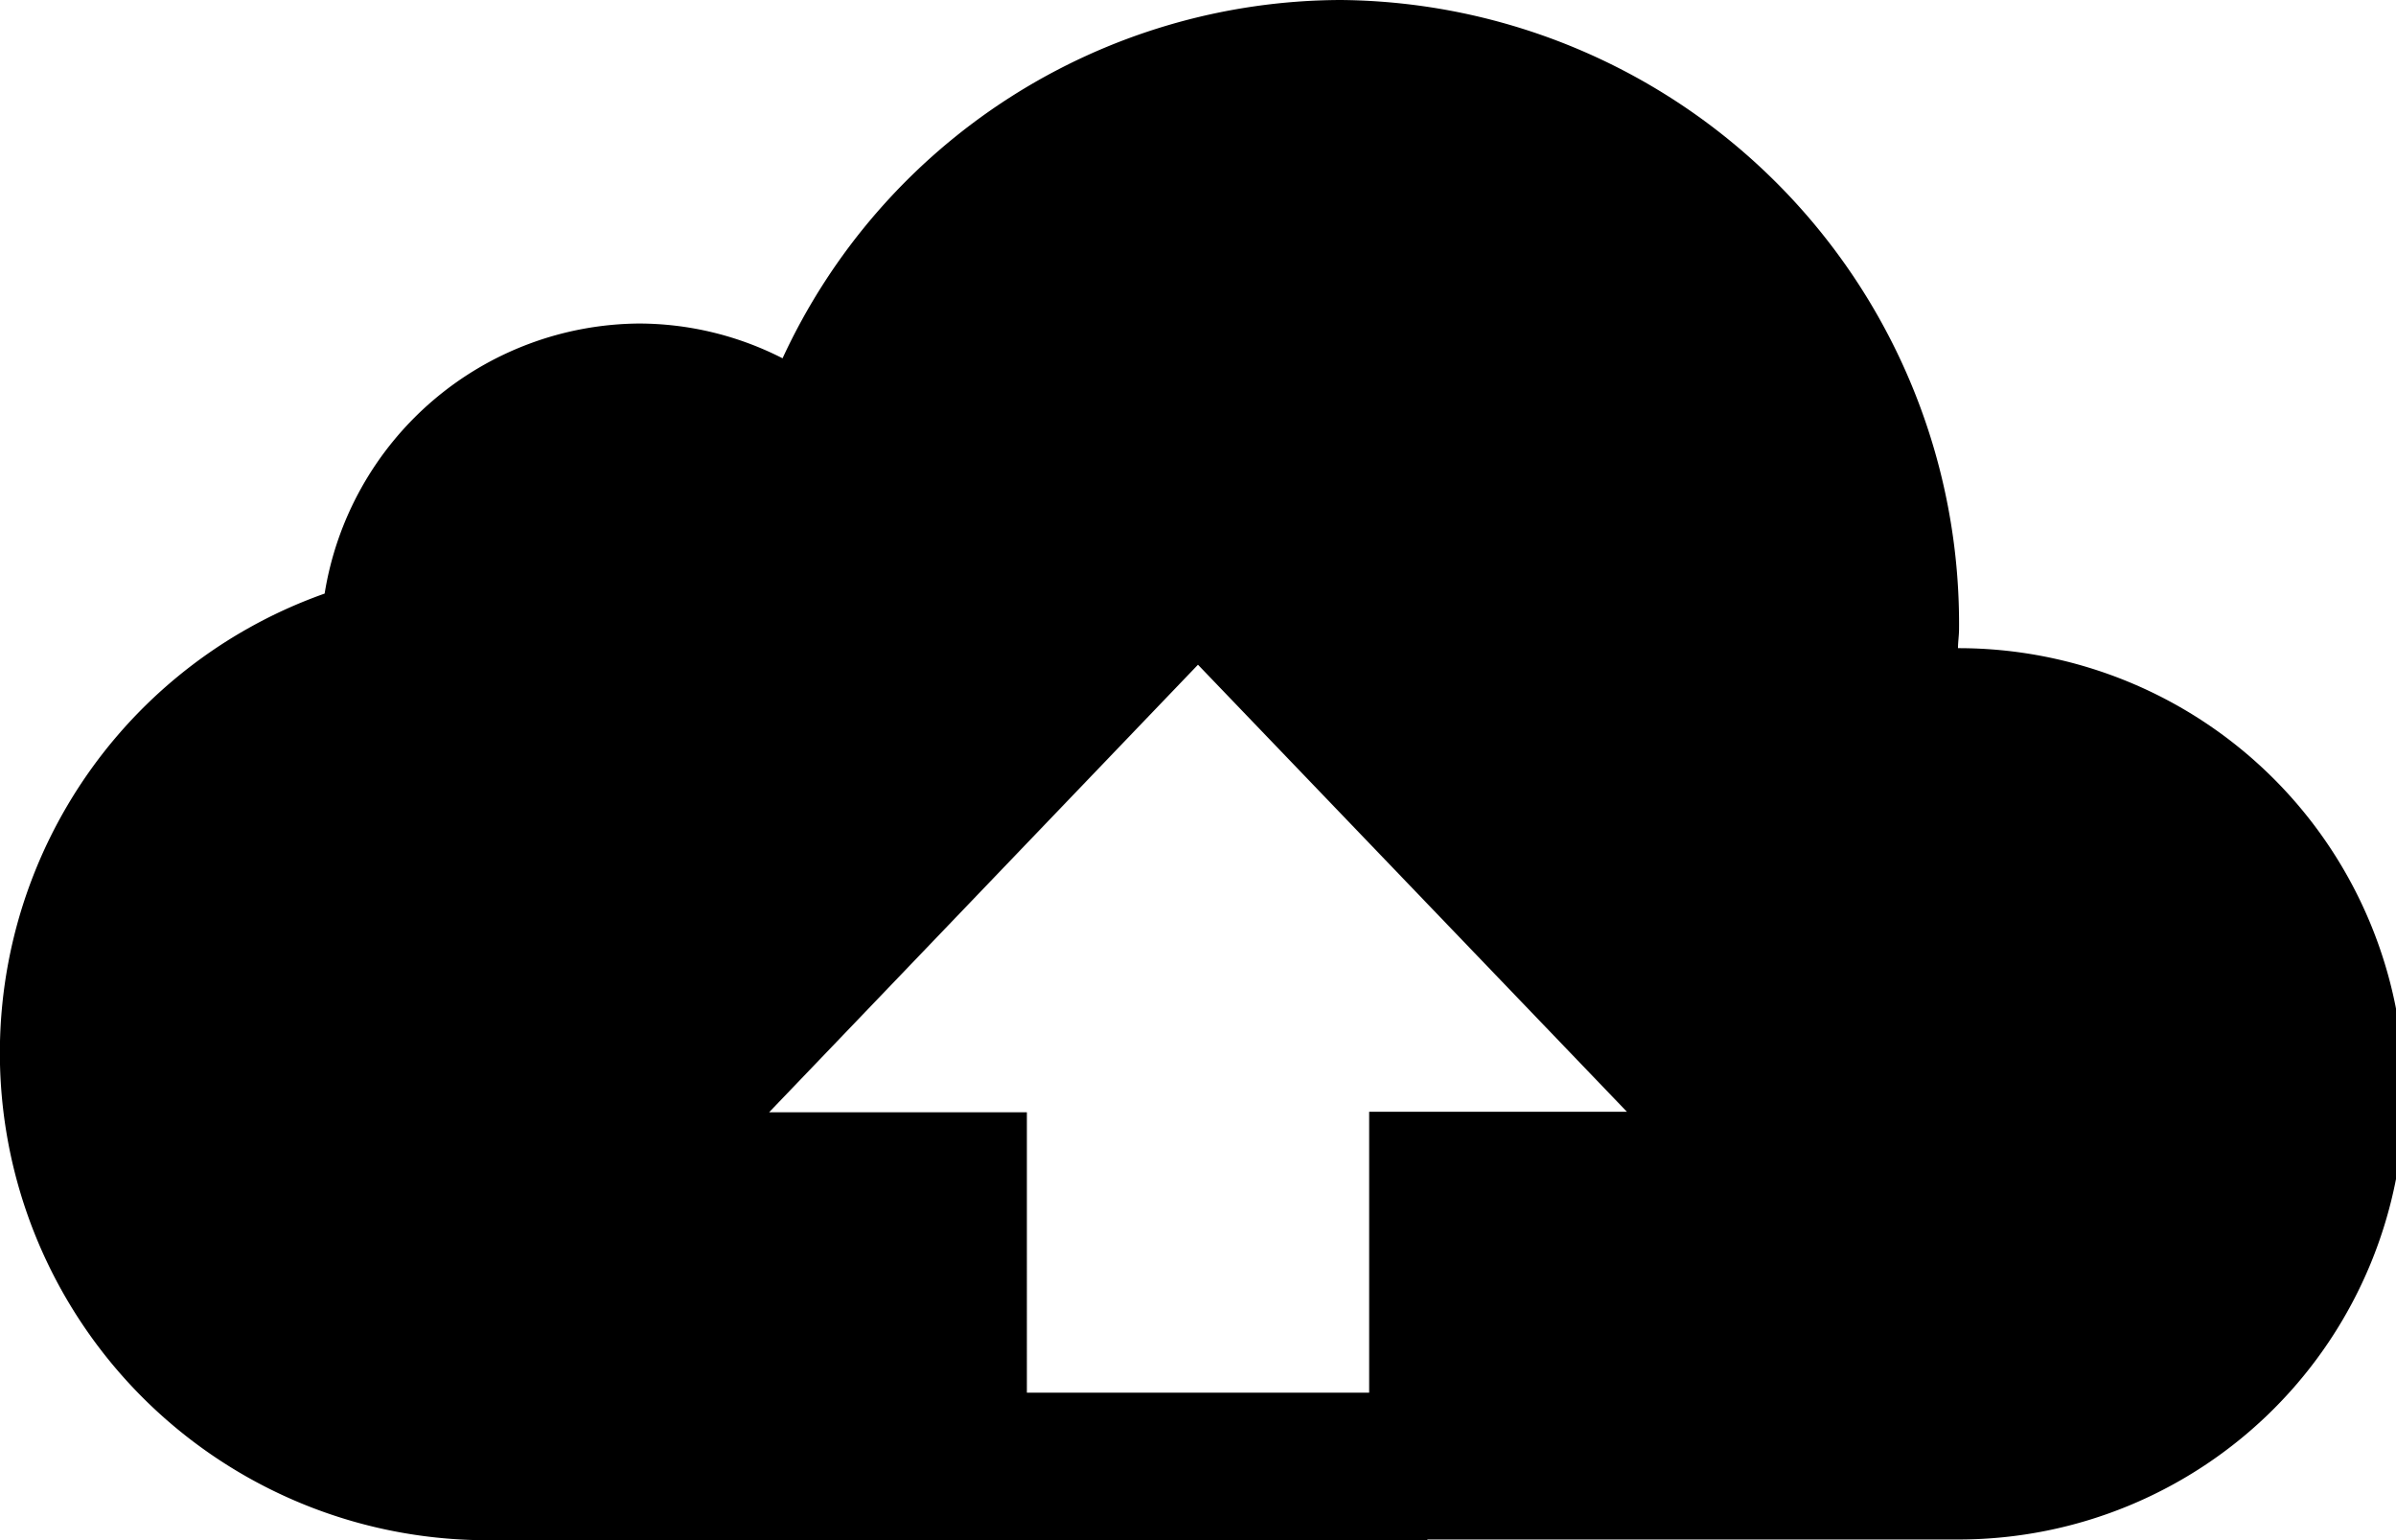 <svg xmlns="http://www.w3.org/2000/svg" width="73.111" height="47" viewBox="0 0 73.111 47">
  <path id="Union_1" data-name="Union 1" d="M29.555,47H14.606a14.87,14.87,0,0,1-4.7-28.886,9.791,9.791,0,0,1,9.6-8.241,9.662,9.662,0,0,1,4.373,1.061A18.823,18.823,0,0,1,40.9,0,19.033,19.033,0,0,1,59.778,19.192c0,.2-.032.392-.032.588a13.6,13.6,0,0,1,.032,27.2H43.556V47Zm12.223-4.5V33.928h7.866L36.555,20.285,23.468,33.944h7.866V42.5Z"/>
</svg>
